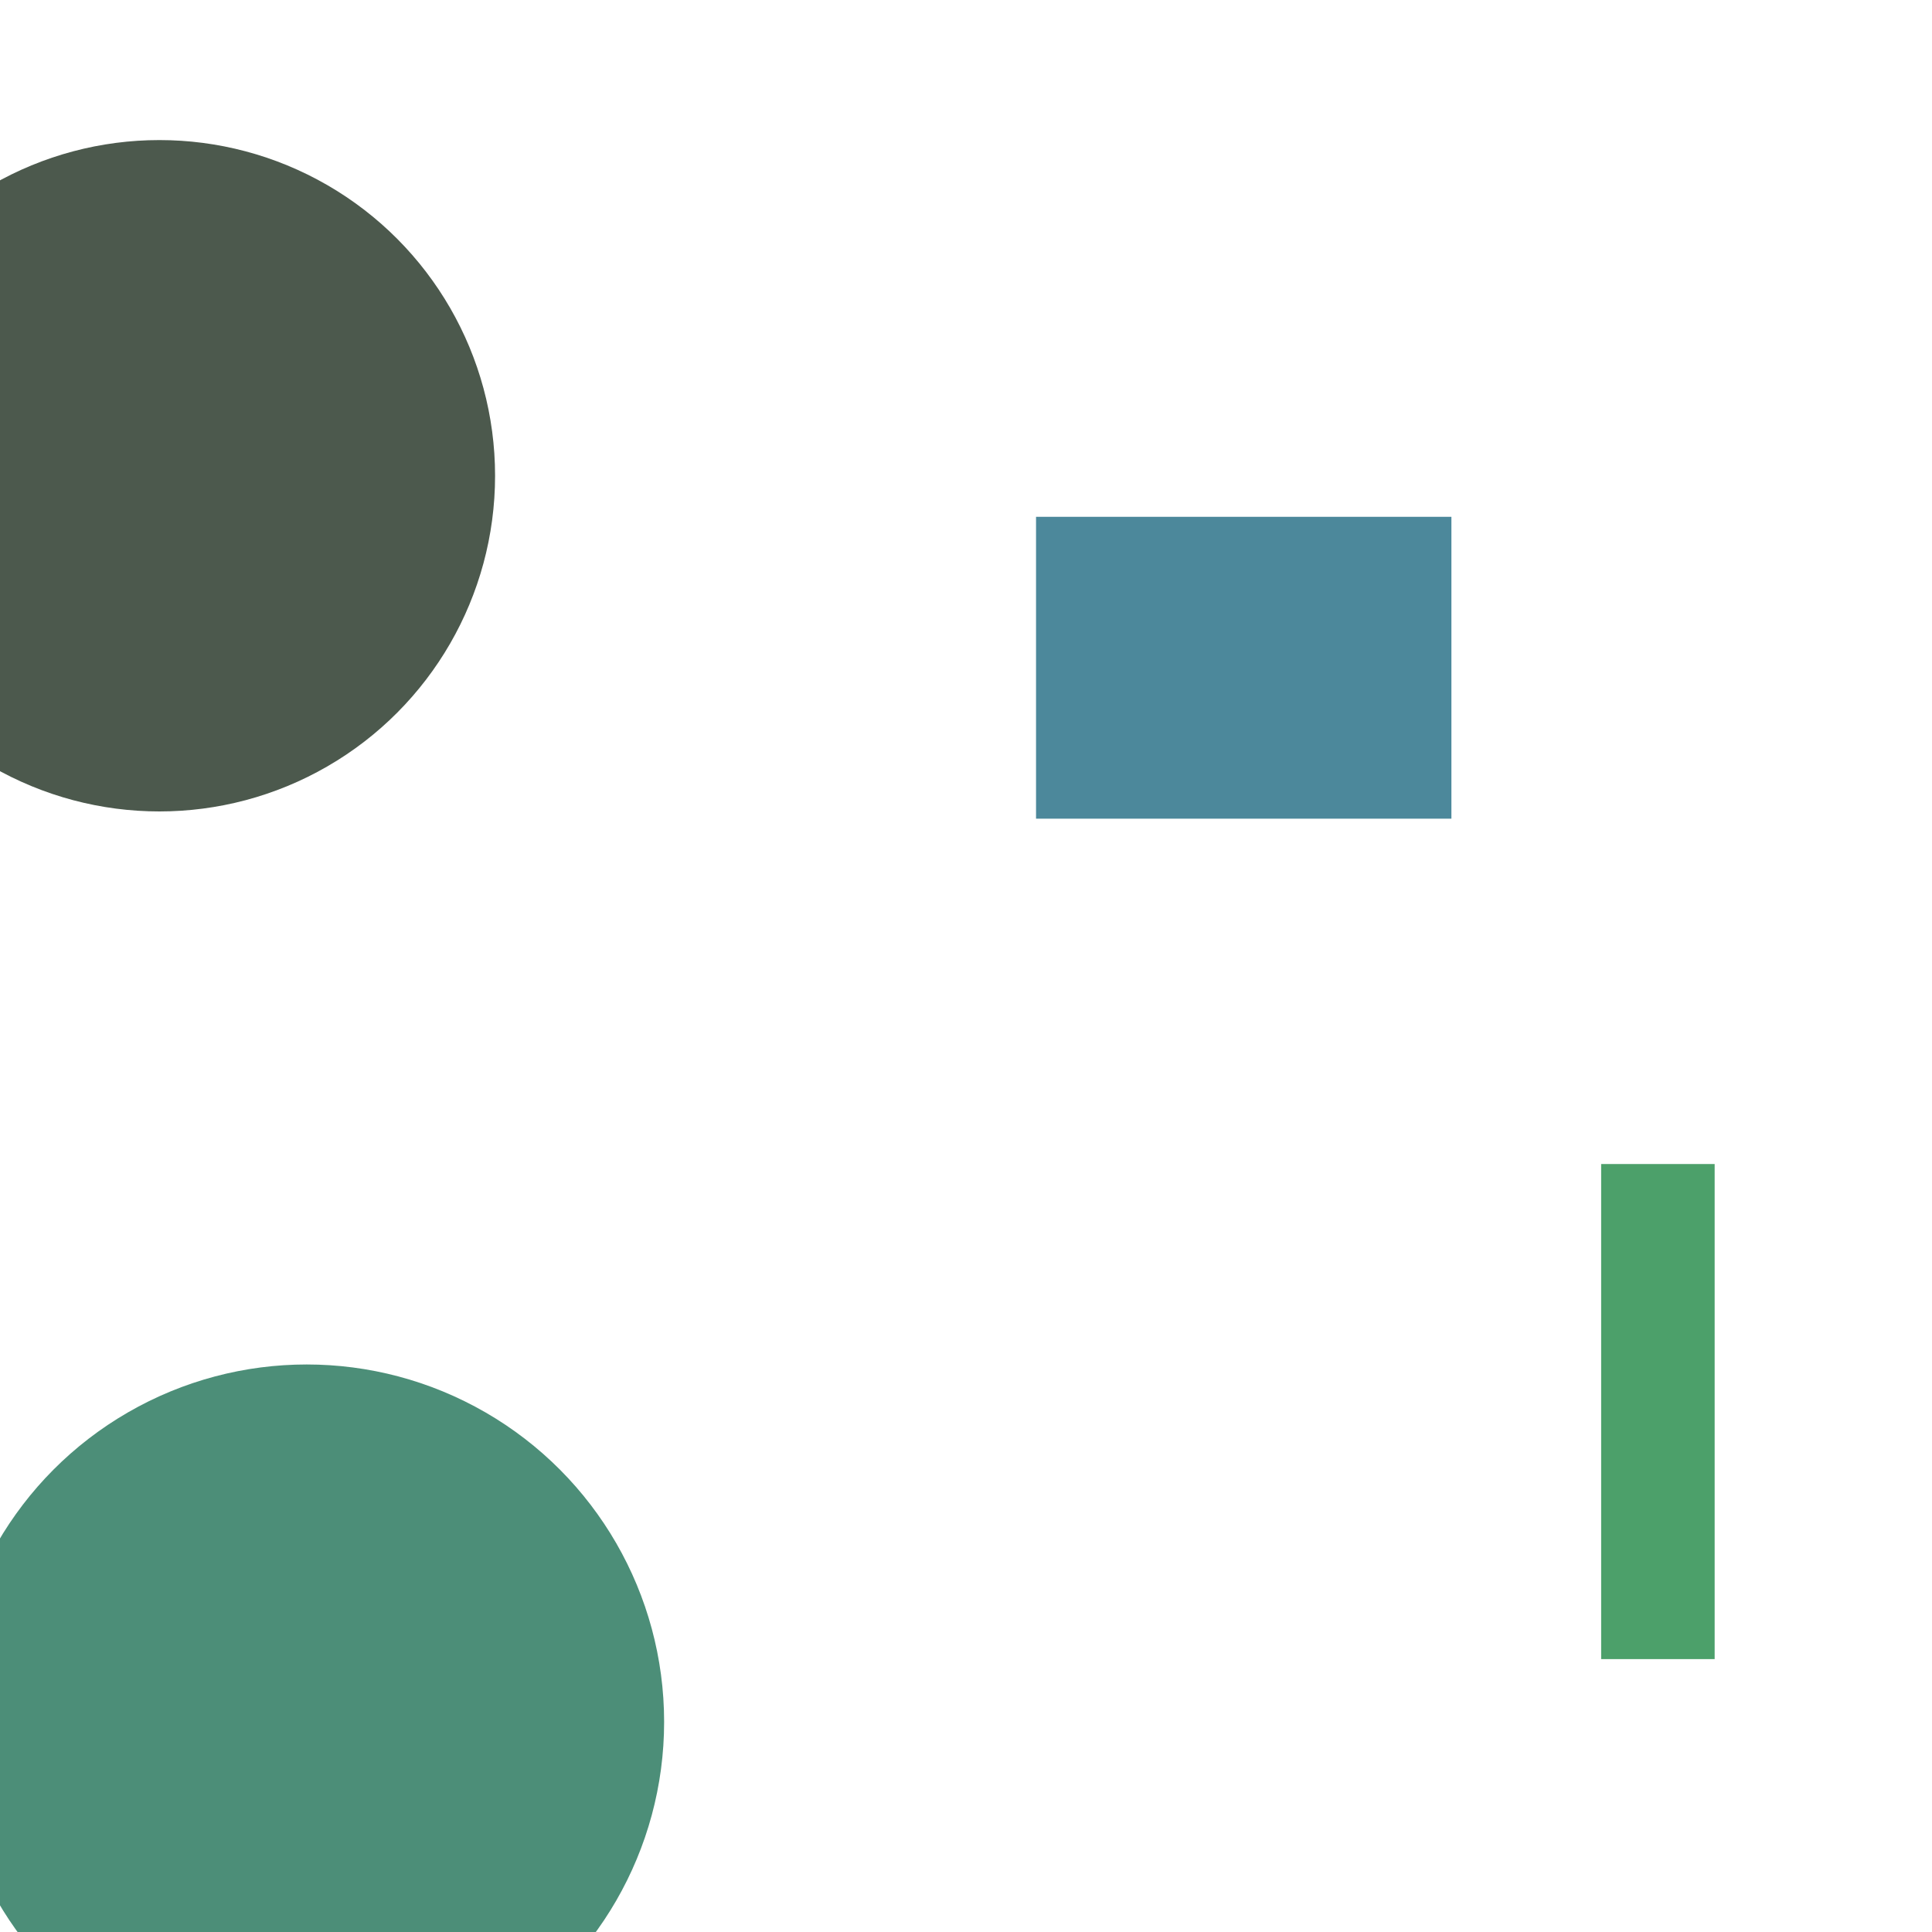 <?xml version="1.0" encoding="utf-8"?>
<svg width="800px" height="800px" viewBox="0 0 800 800" xmlns="http://www.w3.org/2000/svg">
<rect x="429" y="214" width="172" height="125" fill="#005671" fill-opacity="0.7" />
<rect x="663" y="482" width="47" height="205" fill="#00782B" fill-opacity="0.7" />
<circle cx="127" cy="713" r="148" fill="#005E3F" fill-opacity="0.7" />
<circle cx="66" cy="197" r="139" fill="#001302" fill-opacity="0.7" />
</svg>
